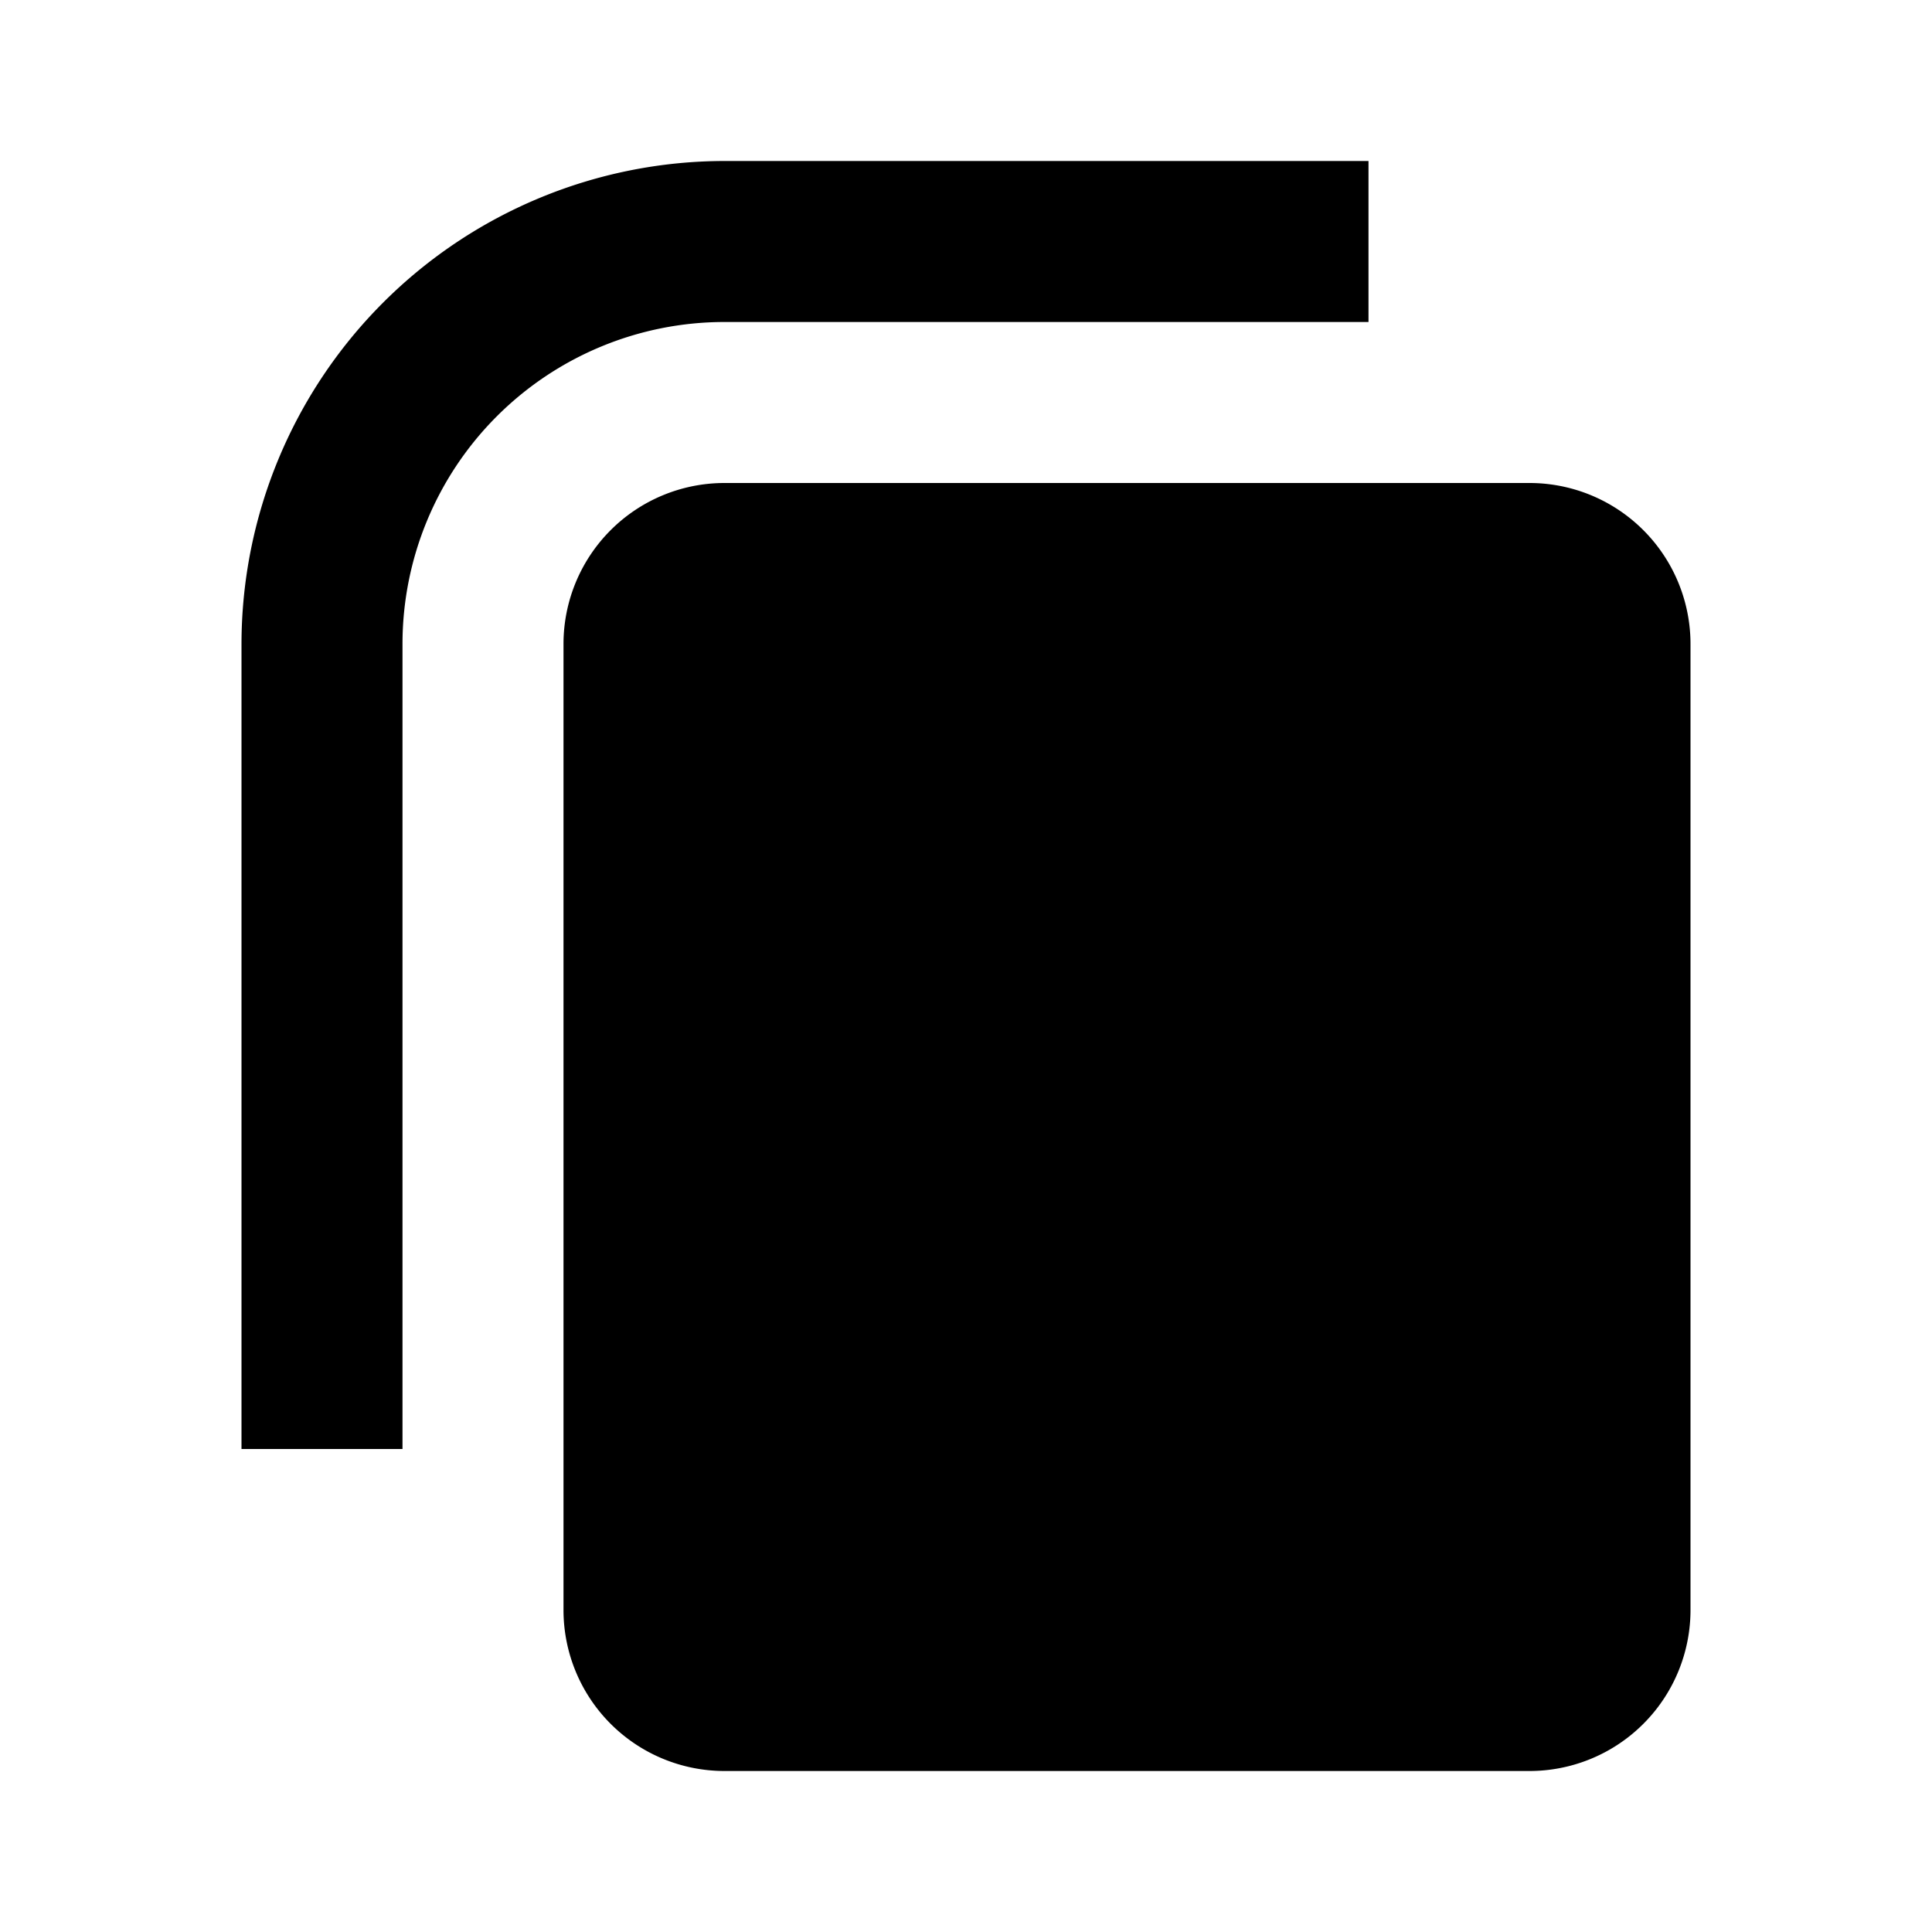 <svg id="copy" xmlns="http://www.w3.org/2000/svg" width="24" height="24" viewBox="0 0 24 24">
  <path d="M2868,273" transform="translate(-2858 -262)"/>
  <rect width="24" height="24" fill="none"/>
  <path d="M2863,280h-2V270a6.006,6.006,0,0,1,6-6h8v2h-8a4,4,0,0,0-4,4Z" transform="translate(-2858 -262)"/>
  <path d="M2877,284h-10a2,2,0,0,1-2-2V270a2,2,0,0,1,2-2h10a2,2,0,0,1,2,2v12A2,2,0,0,1,2877,284Z" transform="translate(-2858 -262)"/>
</svg>

